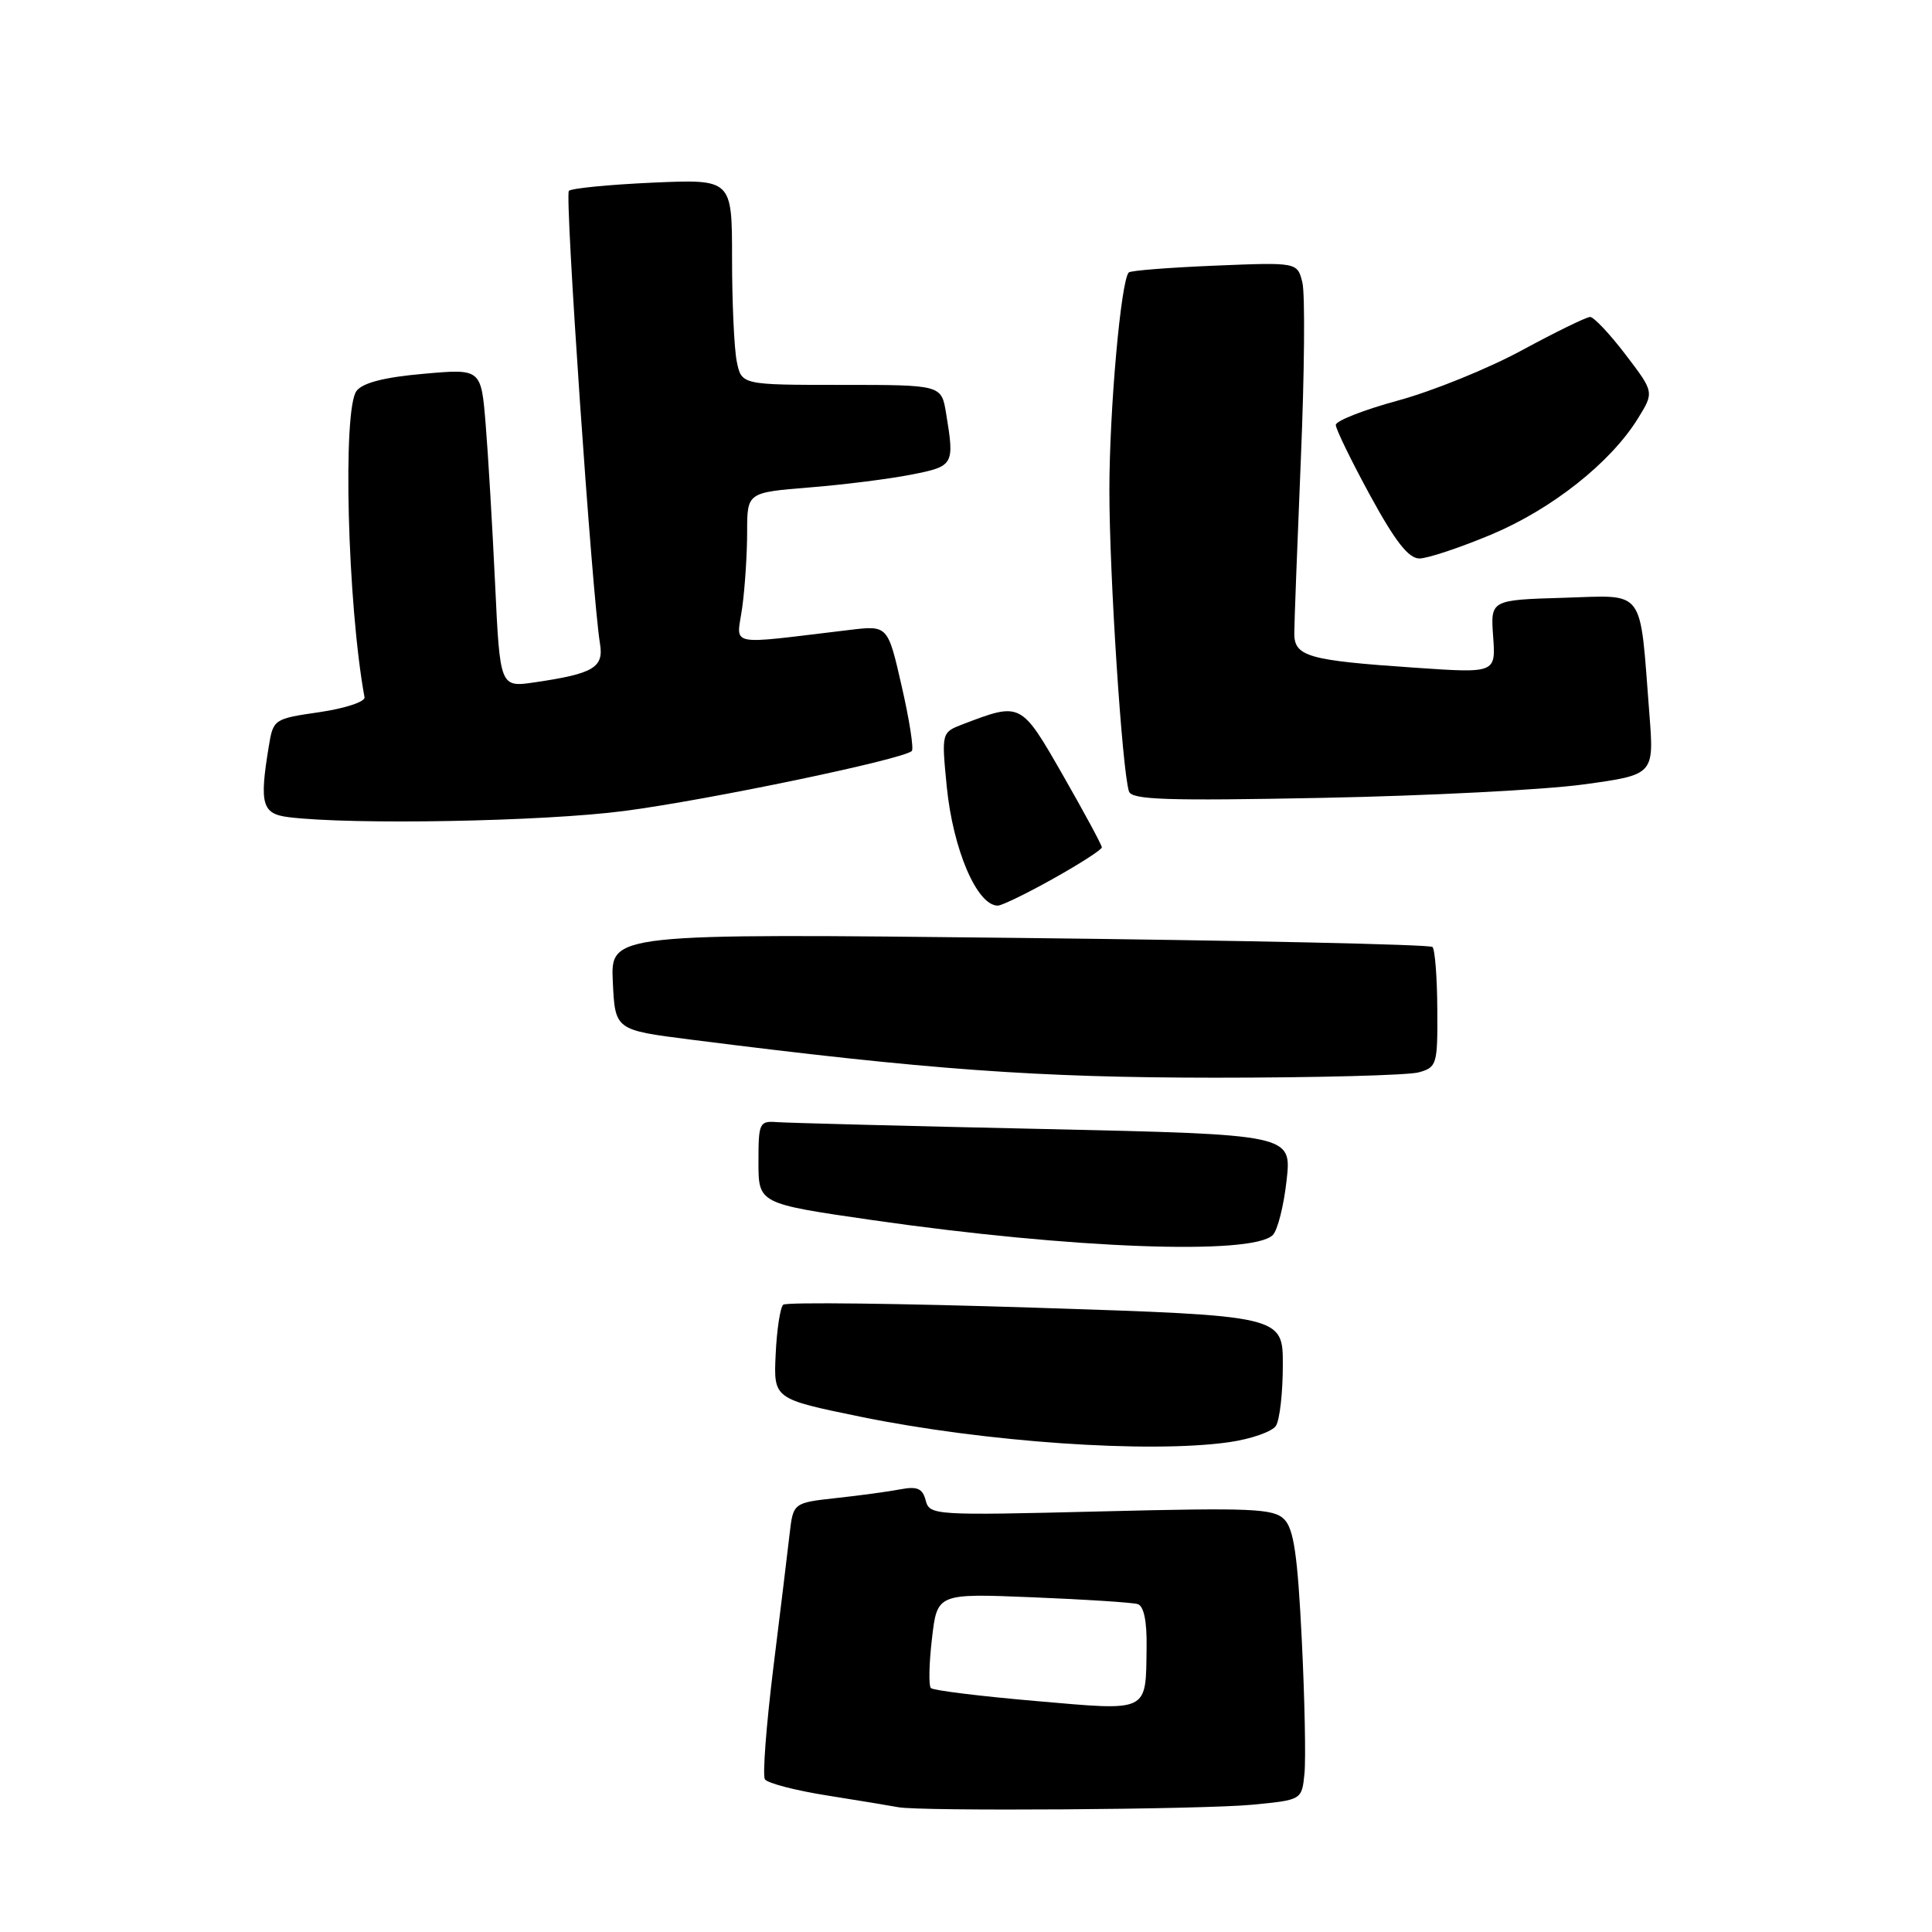<?xml version="1.0" encoding="UTF-8" standalone="no"?>
<!DOCTYPE svg PUBLIC "-//W3C//DTD SVG 1.1//EN" "http://www.w3.org/Graphics/SVG/1.1/DTD/svg11.dtd" >
<svg xmlns="http://www.w3.org/2000/svg" xmlns:xlink="http://www.w3.org/1999/xlink" version="1.1" viewBox="0 0 256 256">
 <g >
 <path fill="currentColor"
d=" M 166.00 239.13 C 172.50 238.50 172.50 238.50 172.85 235.00 C 173.04 233.07 172.88 225.07 172.49 217.22 C 171.94 206.08 171.43 202.58 170.17 201.32 C 168.75 199.89 165.91 199.77 145.88 200.27 C 123.75 200.82 123.18 200.78 122.66 198.82 C 122.25 197.23 121.55 196.92 119.32 197.34 C 117.77 197.64 113.94 198.16 110.80 198.50 C 105.10 199.13 105.10 199.13 104.62 203.32 C 104.36 205.62 103.38 213.65 102.45 221.16 C 101.53 228.67 101.03 235.24 101.35 235.76 C 101.67 236.28 105.44 237.26 109.72 237.93 C 114.00 238.61 118.17 239.30 119.00 239.46 C 121.81 240.03 159.48 239.77 166.00 239.13 Z  M 162.84 191.10 C 165.77 190.68 168.58 189.70 169.07 188.92 C 169.57 188.14 169.98 184.54 169.98 180.92 C 170.00 174.34 170.00 174.34 137.25 173.28 C 119.24 172.70 104.18 172.52 103.78 172.88 C 103.38 173.24 102.93 176.20 102.78 179.45 C 102.50 185.36 102.50 185.36 114.00 187.72 C 130.50 191.10 152.25 192.60 162.84 191.10 Z  M 168.65 163.65 C 169.29 163.02 170.11 159.76 170.48 156.41 C 171.16 150.33 171.16 150.33 138.33 149.60 C 120.27 149.21 104.38 148.79 103.00 148.69 C 100.61 148.51 100.50 148.75 100.50 153.99 C 100.50 159.49 100.50 159.49 115.67 161.68 C 141.94 165.46 165.94 166.36 168.65 163.65 Z  M 188.00 142.09 C 190.39 141.42 190.50 141.06 190.45 133.73 C 190.43 129.52 190.14 125.80 189.81 125.48 C 189.48 125.15 164.84 124.61 135.05 124.28 C 80.90 123.68 80.90 123.68 81.20 130.08 C 81.50 136.48 81.50 136.48 91.50 137.75 C 123.00 141.75 137.38 142.79 161.00 142.80 C 174.47 142.80 186.62 142.48 188.00 142.09 Z  M 139.59 116.41 C 143.11 114.44 146.00 112.58 146.00 112.28 C 146.00 111.98 143.69 107.70 140.87 102.77 C 135.28 93.01 135.31 93.02 127.62 95.95 C 124.75 97.05 124.75 97.05 125.45 104.23 C 126.28 112.58 129.46 120.00 132.21 120.00 C 132.74 120.00 136.06 118.39 139.59 116.41 Z  M 82.70 107.46 C 93.83 106.01 119.72 100.61 120.82 99.51 C 121.10 99.23 120.50 95.37 119.48 90.93 C 117.64 82.86 117.64 82.86 112.57 83.47 C 95.96 85.44 97.62 85.79 98.35 80.48 C 98.71 77.86 99.00 73.37 99.00 70.49 C 99.00 65.26 99.00 65.26 107.25 64.59 C 111.79 64.23 117.86 63.46 120.75 62.89 C 126.41 61.78 126.49 61.62 125.36 54.75 C 124.74 51.00 124.74 51.00 111.49 51.00 C 98.25 51.00 98.25 51.00 97.62 47.87 C 97.28 46.16 97.00 40.02 97.00 34.24 C 97.00 23.74 97.00 23.74 86.50 24.20 C 80.72 24.46 75.72 24.95 75.38 25.29 C 74.81 25.86 78.46 78.94 79.50 85.28 C 80.03 88.45 78.65 89.27 70.87 90.41 C 66.25 91.09 66.25 91.09 65.60 77.29 C 65.24 69.71 64.68 60.20 64.35 56.18 C 63.75 48.85 63.75 48.85 56.13 49.53 C 50.97 49.98 48.09 50.71 47.25 51.79 C 45.37 54.18 46.04 80.07 48.30 92.39 C 48.41 92.98 45.75 93.86 42.36 94.36 C 36.30 95.24 36.21 95.29 35.62 98.87 C 34.35 106.56 34.71 107.84 38.25 108.28 C 46.69 109.32 71.97 108.86 82.70 107.46 Z  M 209.84 103.94 C 219.18 102.66 219.18 102.66 218.55 94.58 C 217.23 77.64 218.16 78.89 207.16 79.21 C 197.50 79.50 197.50 79.50 197.85 84.35 C 198.20 89.21 198.20 89.21 187.43 88.47 C 173.32 87.51 171.50 86.99 171.50 83.93 C 171.50 82.59 171.90 72.18 172.37 60.80 C 172.85 49.41 172.94 38.89 172.57 37.42 C 171.90 34.75 171.90 34.75 160.96 35.20 C 154.94 35.45 149.82 35.85 149.57 36.10 C 148.53 37.14 147.00 54.30 147.00 64.97 C 146.99 76.01 148.68 102.01 149.59 104.86 C 149.94 105.98 154.53 106.13 175.26 105.72 C 189.14 105.45 204.70 104.65 209.84 103.94 Z  M 197.61 70.83 C 205.65 67.45 213.42 61.30 217.04 55.44 C 219.19 51.96 219.19 51.96 215.39 46.98 C 213.30 44.24 211.19 42.00 210.70 42.00 C 210.21 42.00 206.14 43.99 201.65 46.42 C 197.17 48.85 189.79 51.84 185.25 53.07 C 180.71 54.31 177.00 55.76 177.00 56.31 C 177.00 56.85 179.05 61.06 181.55 65.65 C 184.88 71.75 186.64 74.00 188.08 74.00 C 189.16 74.00 193.45 72.57 197.61 70.83 Z  M 137.21 225.39 C 129.89 224.76 123.66 223.99 123.35 223.68 C 123.04 223.38 123.10 220.42 123.49 217.13 C 124.18 211.13 124.18 211.13 136.84 211.65 C 143.80 211.93 150.06 212.34 150.75 212.55 C 151.56 212.80 151.98 214.81 151.93 218.22 C 151.81 227.00 152.41 226.71 137.21 225.39 Z "/>
</g>
</svg>